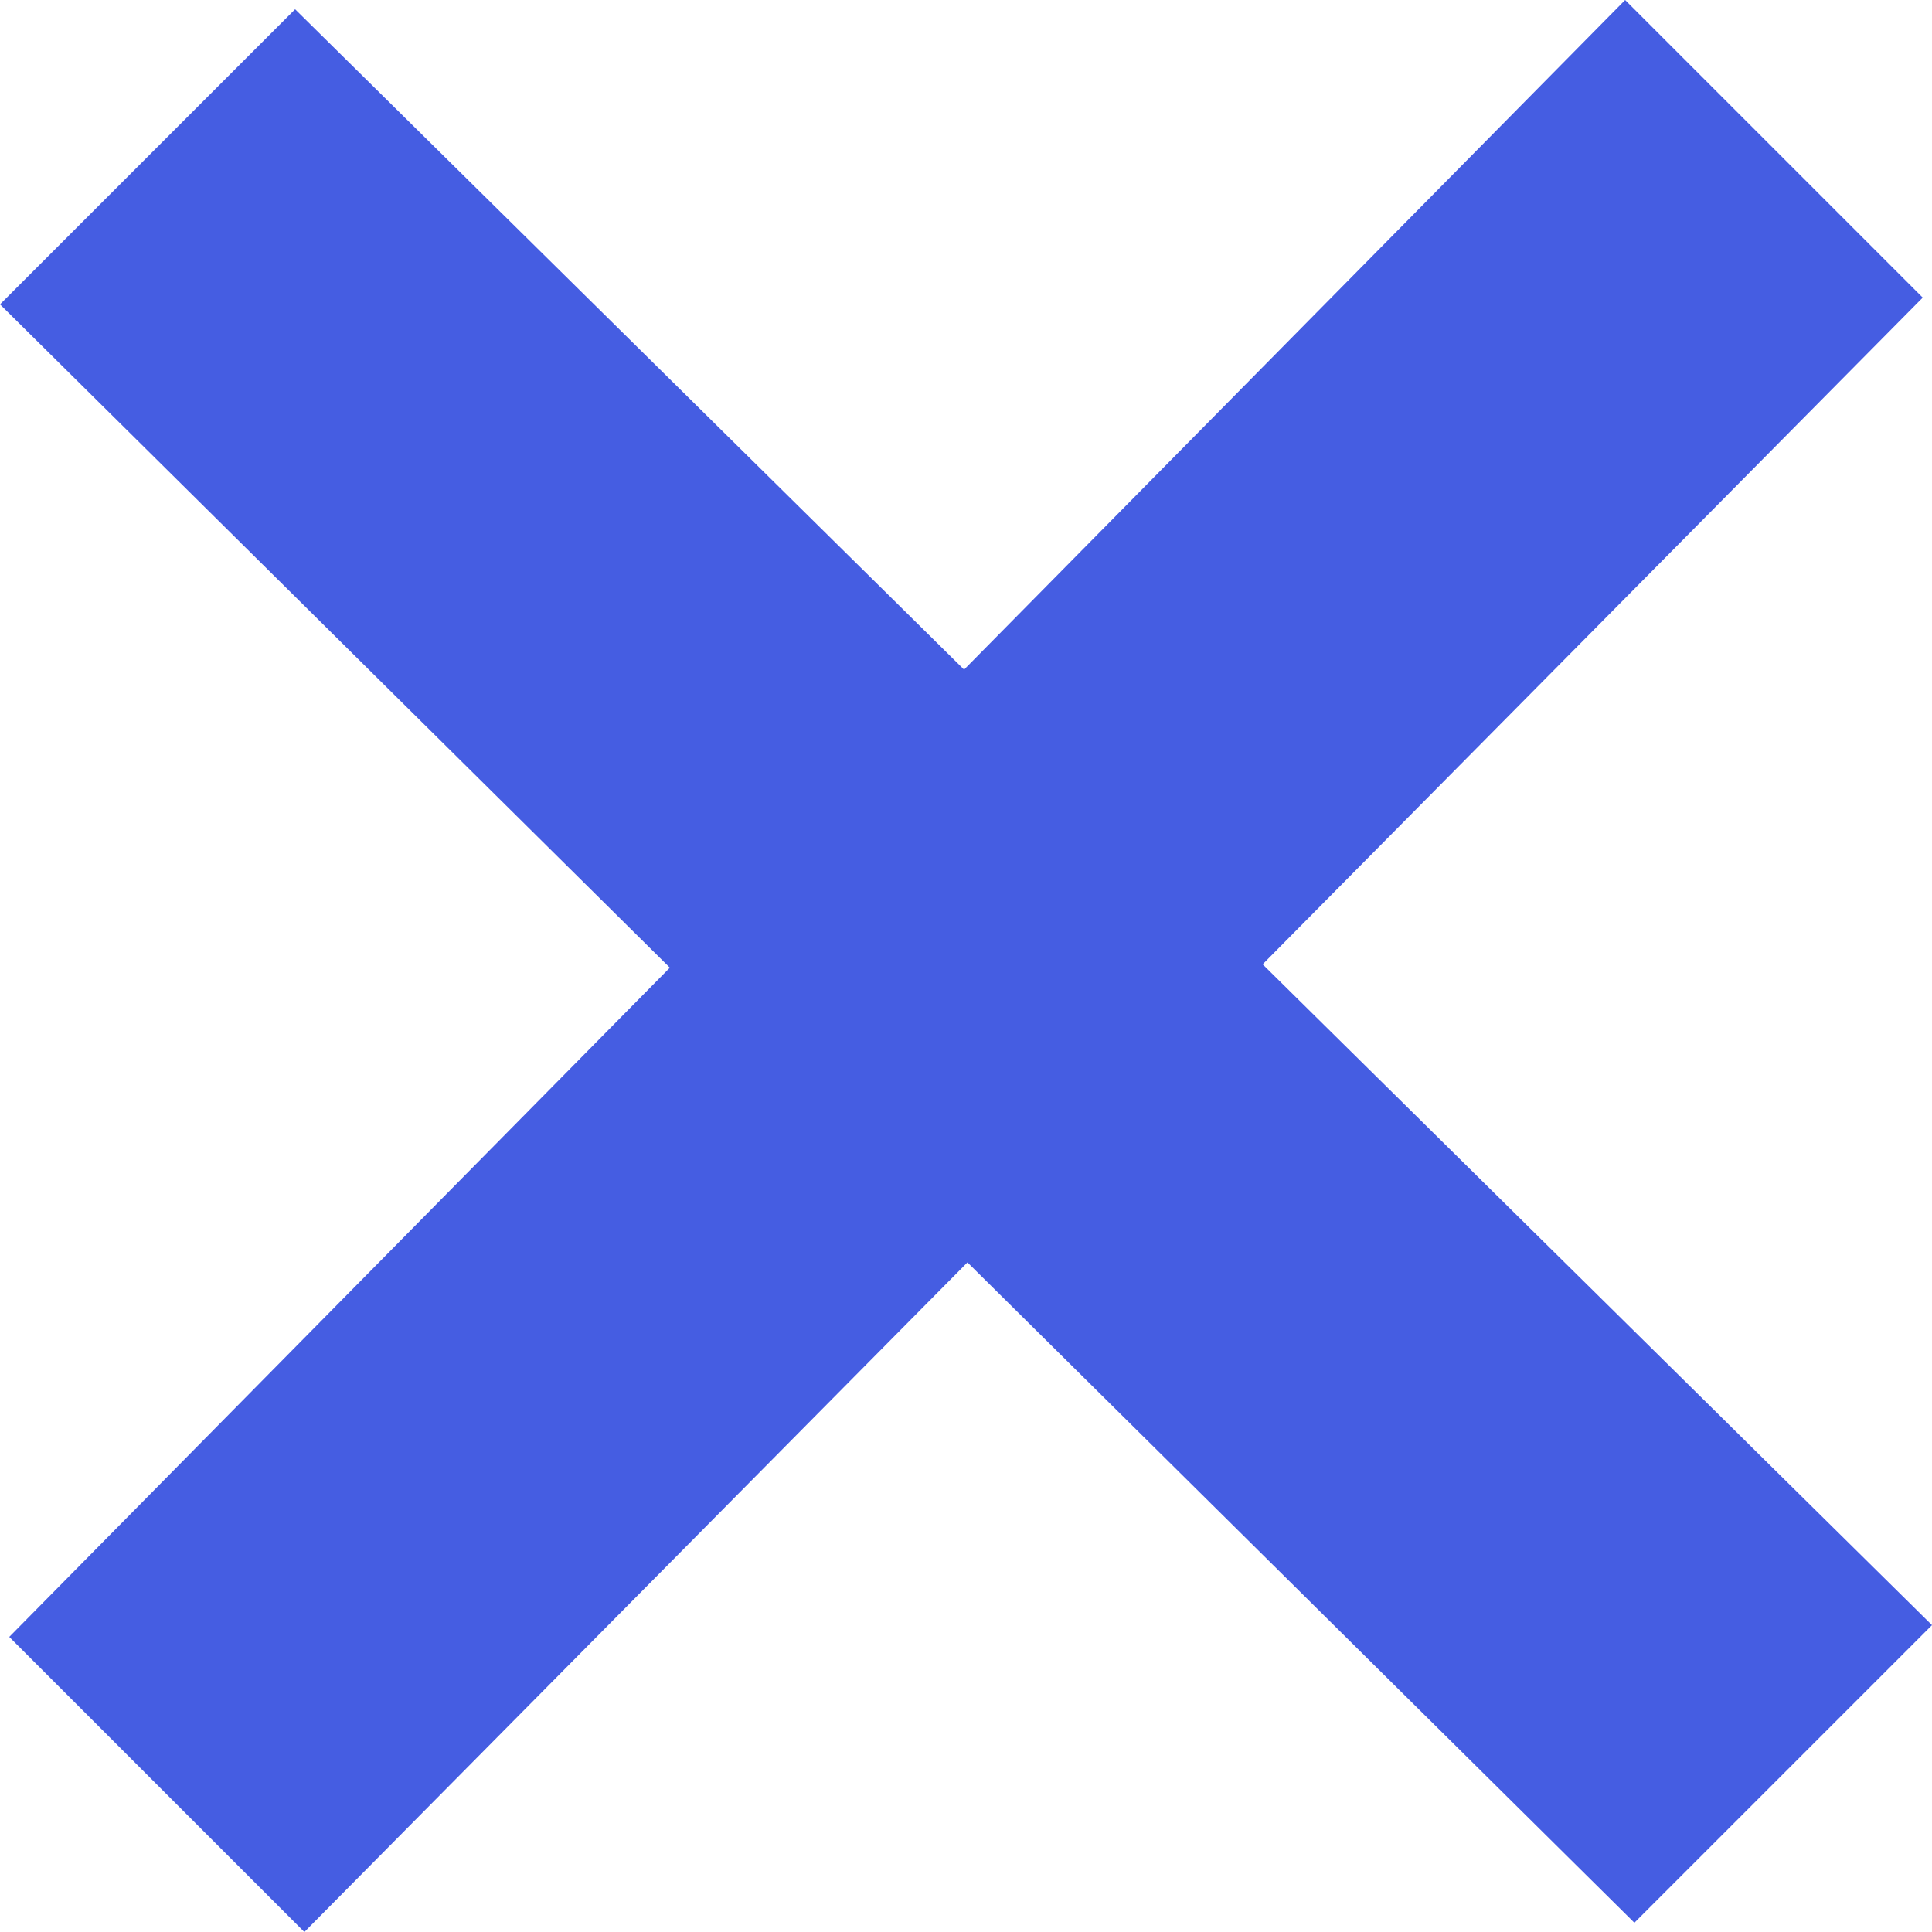 <svg xmlns="http://www.w3.org/2000/svg" width="24" height="24" viewBox="0 0 24 24">
    <path style="fill: #455de28a;" d="M24 20.188l-8.315-8.209 8.2-8.282-3.697-3.697-8.212 8.318-8.31-8.203-3.666 3.666 8.321 8.24-8.206 8.313 3.666 3.666 8.237-8.318 8.285 8.203z"/>
</svg>